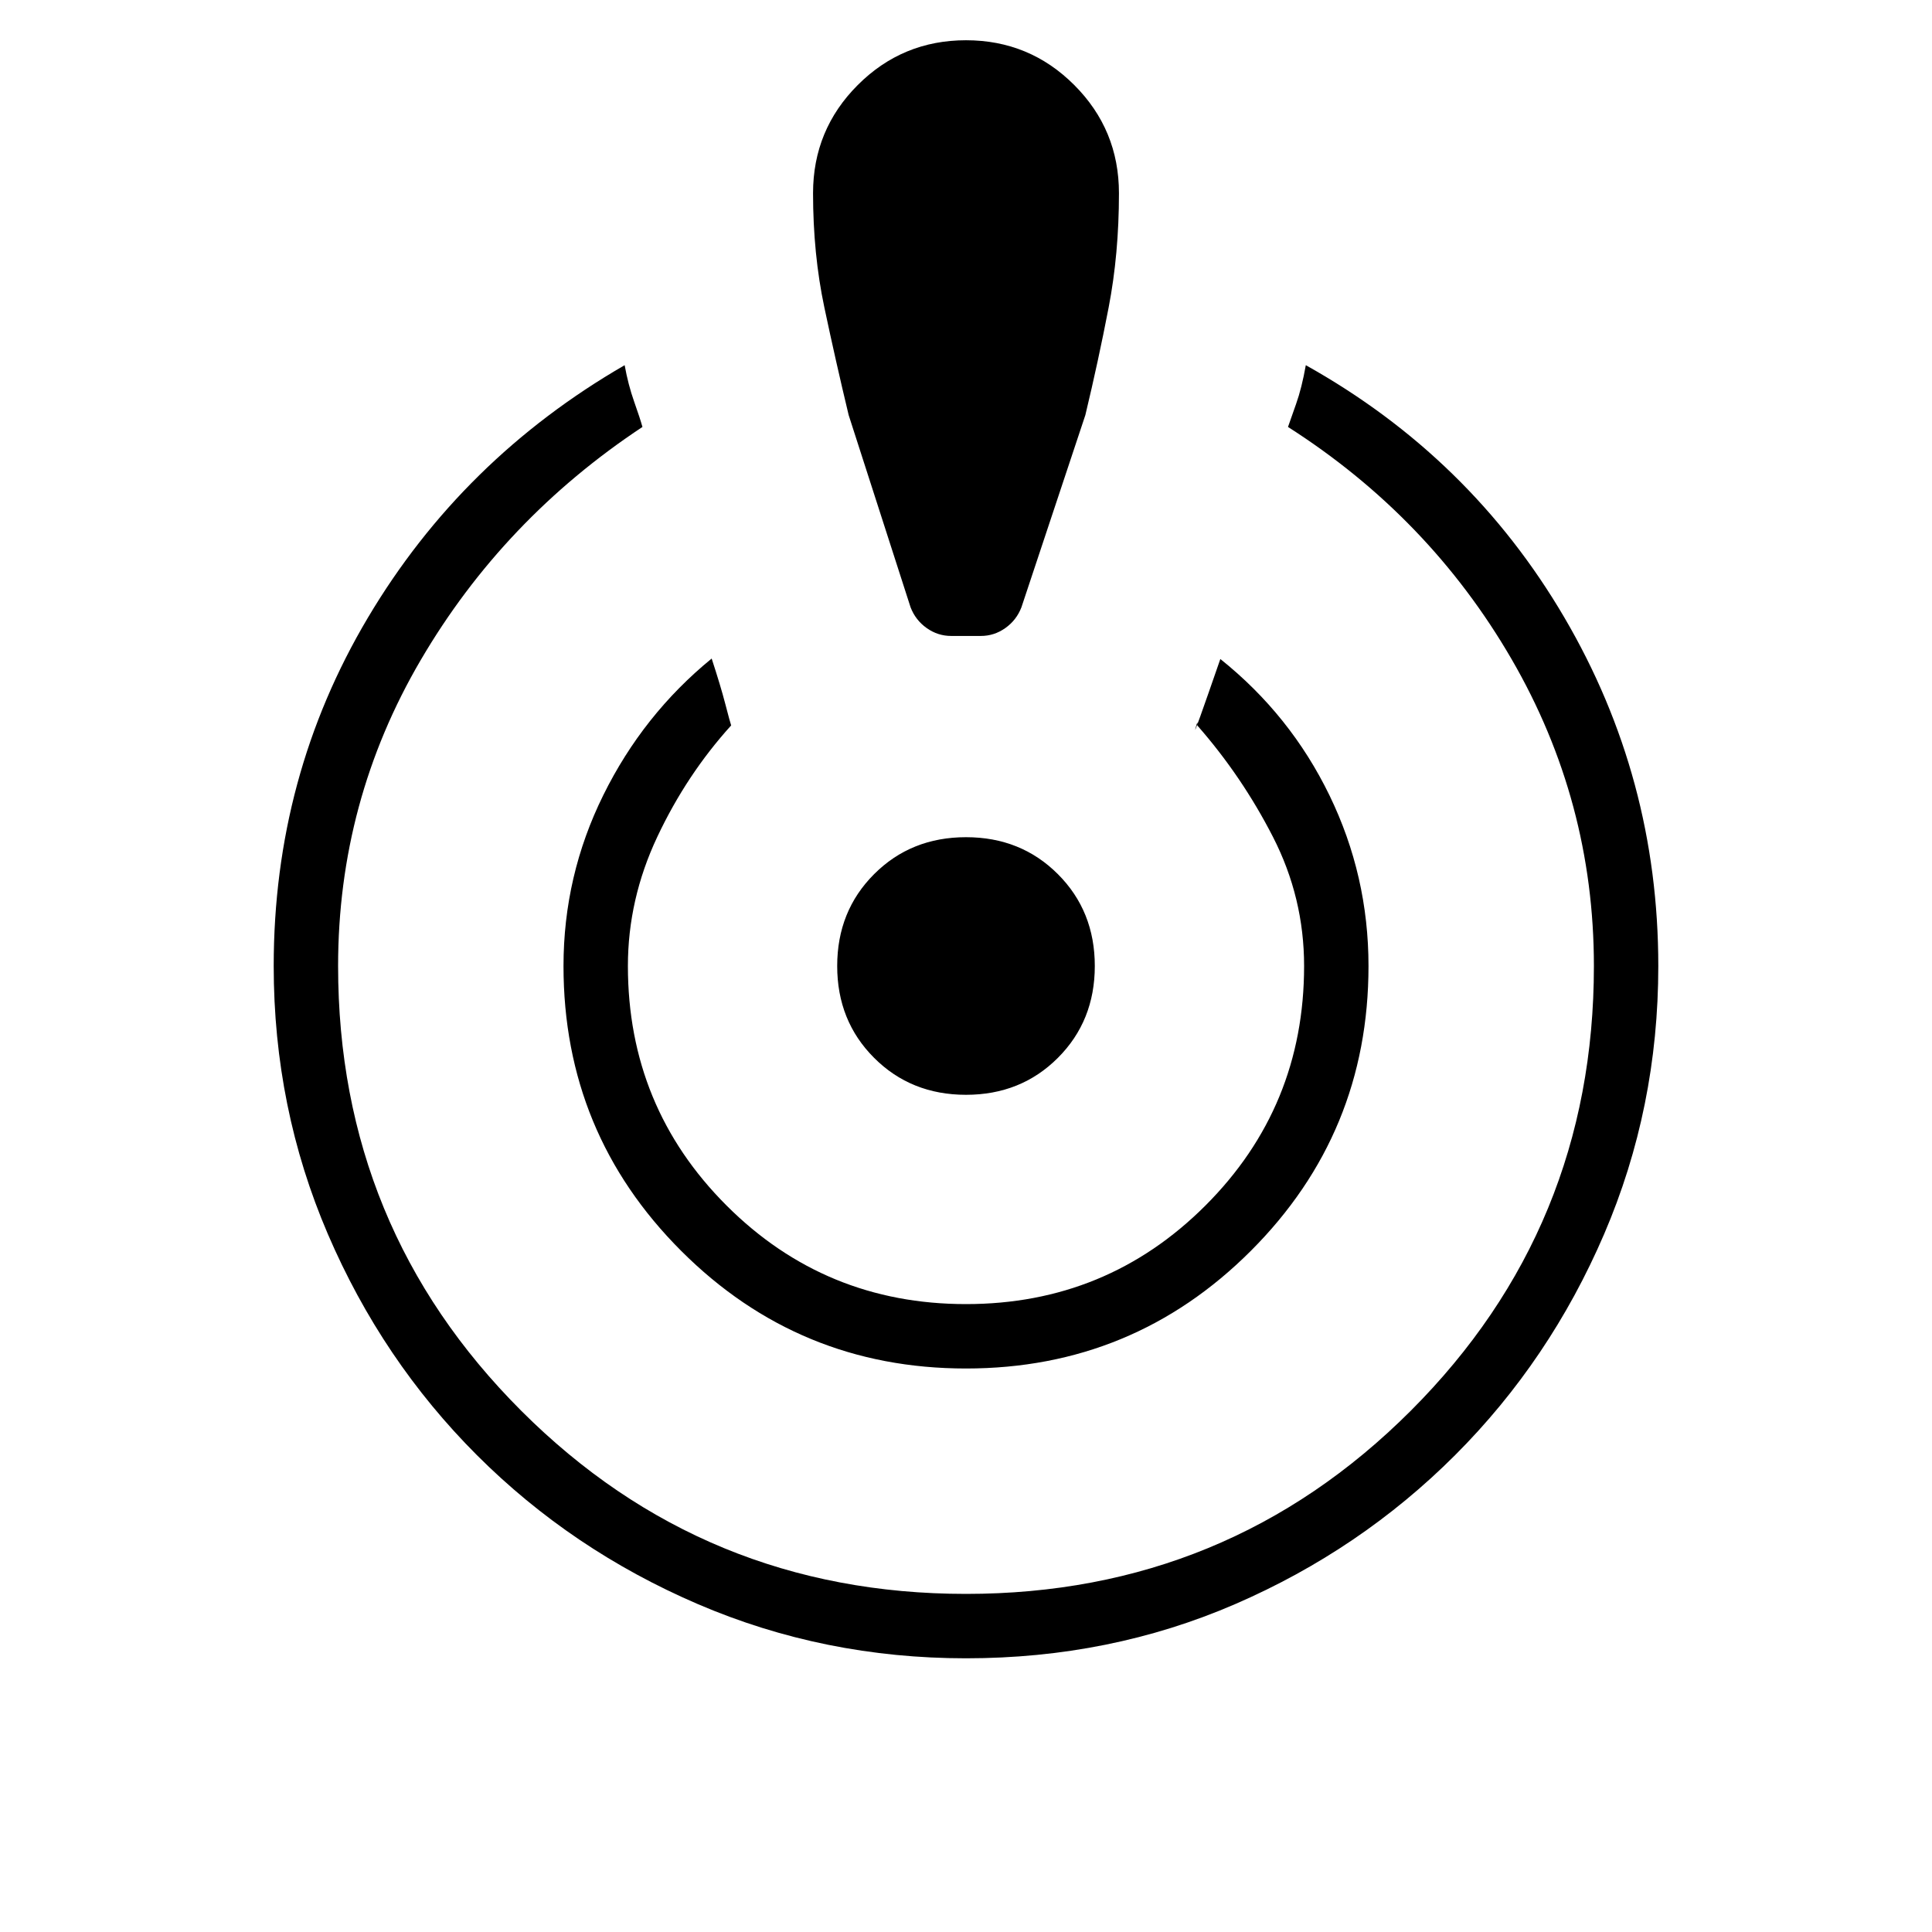 <svg xmlns="http://www.w3.org/2000/svg" height="20" viewBox="0 -960 960 960" width="20"><path d="M480-136q-70.54 0-133.23-26.92-62.69-26.93-109.81-74.04-47.11-47.12-74.04-109.81Q136-409.46 136-480q0-94.31 46.81-173.08 46.81-78.77 127.57-125.46 1.77 9.77 4.74 18.16 2.96 8.38 4.11 12.53Q250.08-702.08 209.04-632 168-561.92 168-480q0 130 91 221t221 91q130 0 221-91t91-221q0-81.92-40.92-152.5Q710.15-703.08 640-747.85q1.15-3.38 4-11.38t4.85-19.31q81.77 45.69 128.46 125.35Q824-573.54 824-480q0 70.54-26.92 133.23-26.93 62.69-74.04 109.81-47.12 47.11-109.31 74.04Q551.54-136 480-136Zm0-144q-83.08 0-141.54-58.46Q280-396.92 280-480q0-44.85 19.77-84.88 19.77-40.04 53.85-67.89 4.46 13.62 6.76 22.5 2.31 8.89 2.93 10.73-22.16 24.46-36.73 55.42Q312-513.15 312-480q0 70 49 119t119 49q70 0 119-49t49-119q0-33.92-15.46-64.12-15.46-30.19-37.62-55.42.39-3.38-.92 1.58t12.38-34.58q34.85 27.85 54.24 67.77Q680-524.85 680-480q0 83.08-58.46 141.54Q563.08-280 480-280Zm-7.38-364q-6.62 0-12.16-3.92-5.54-3.93-8-10.31l-30.77-95.54q-6.46-26.92-12.07-53.46Q404-833.77 404-864q0-31.54 22.23-53.77Q448.46-940 480-940q31.54 0 53.77 22.23Q556-895.54 556-864q0 30.23-5.12 56.77-5.11 26.54-11.57 53.46l-31.77 95.54q-2.46 6.38-8 10.31Q494-644 487.38-644h-14.76ZM480-416q-27.31 0-45.65-18.35Q416-452.69 416-480t18.35-45.65Q452.69-544 480-544t45.65 18.35Q544-507.31 544-480t-18.35 45.65Q507.31-416 480-416Z"/></svg>
